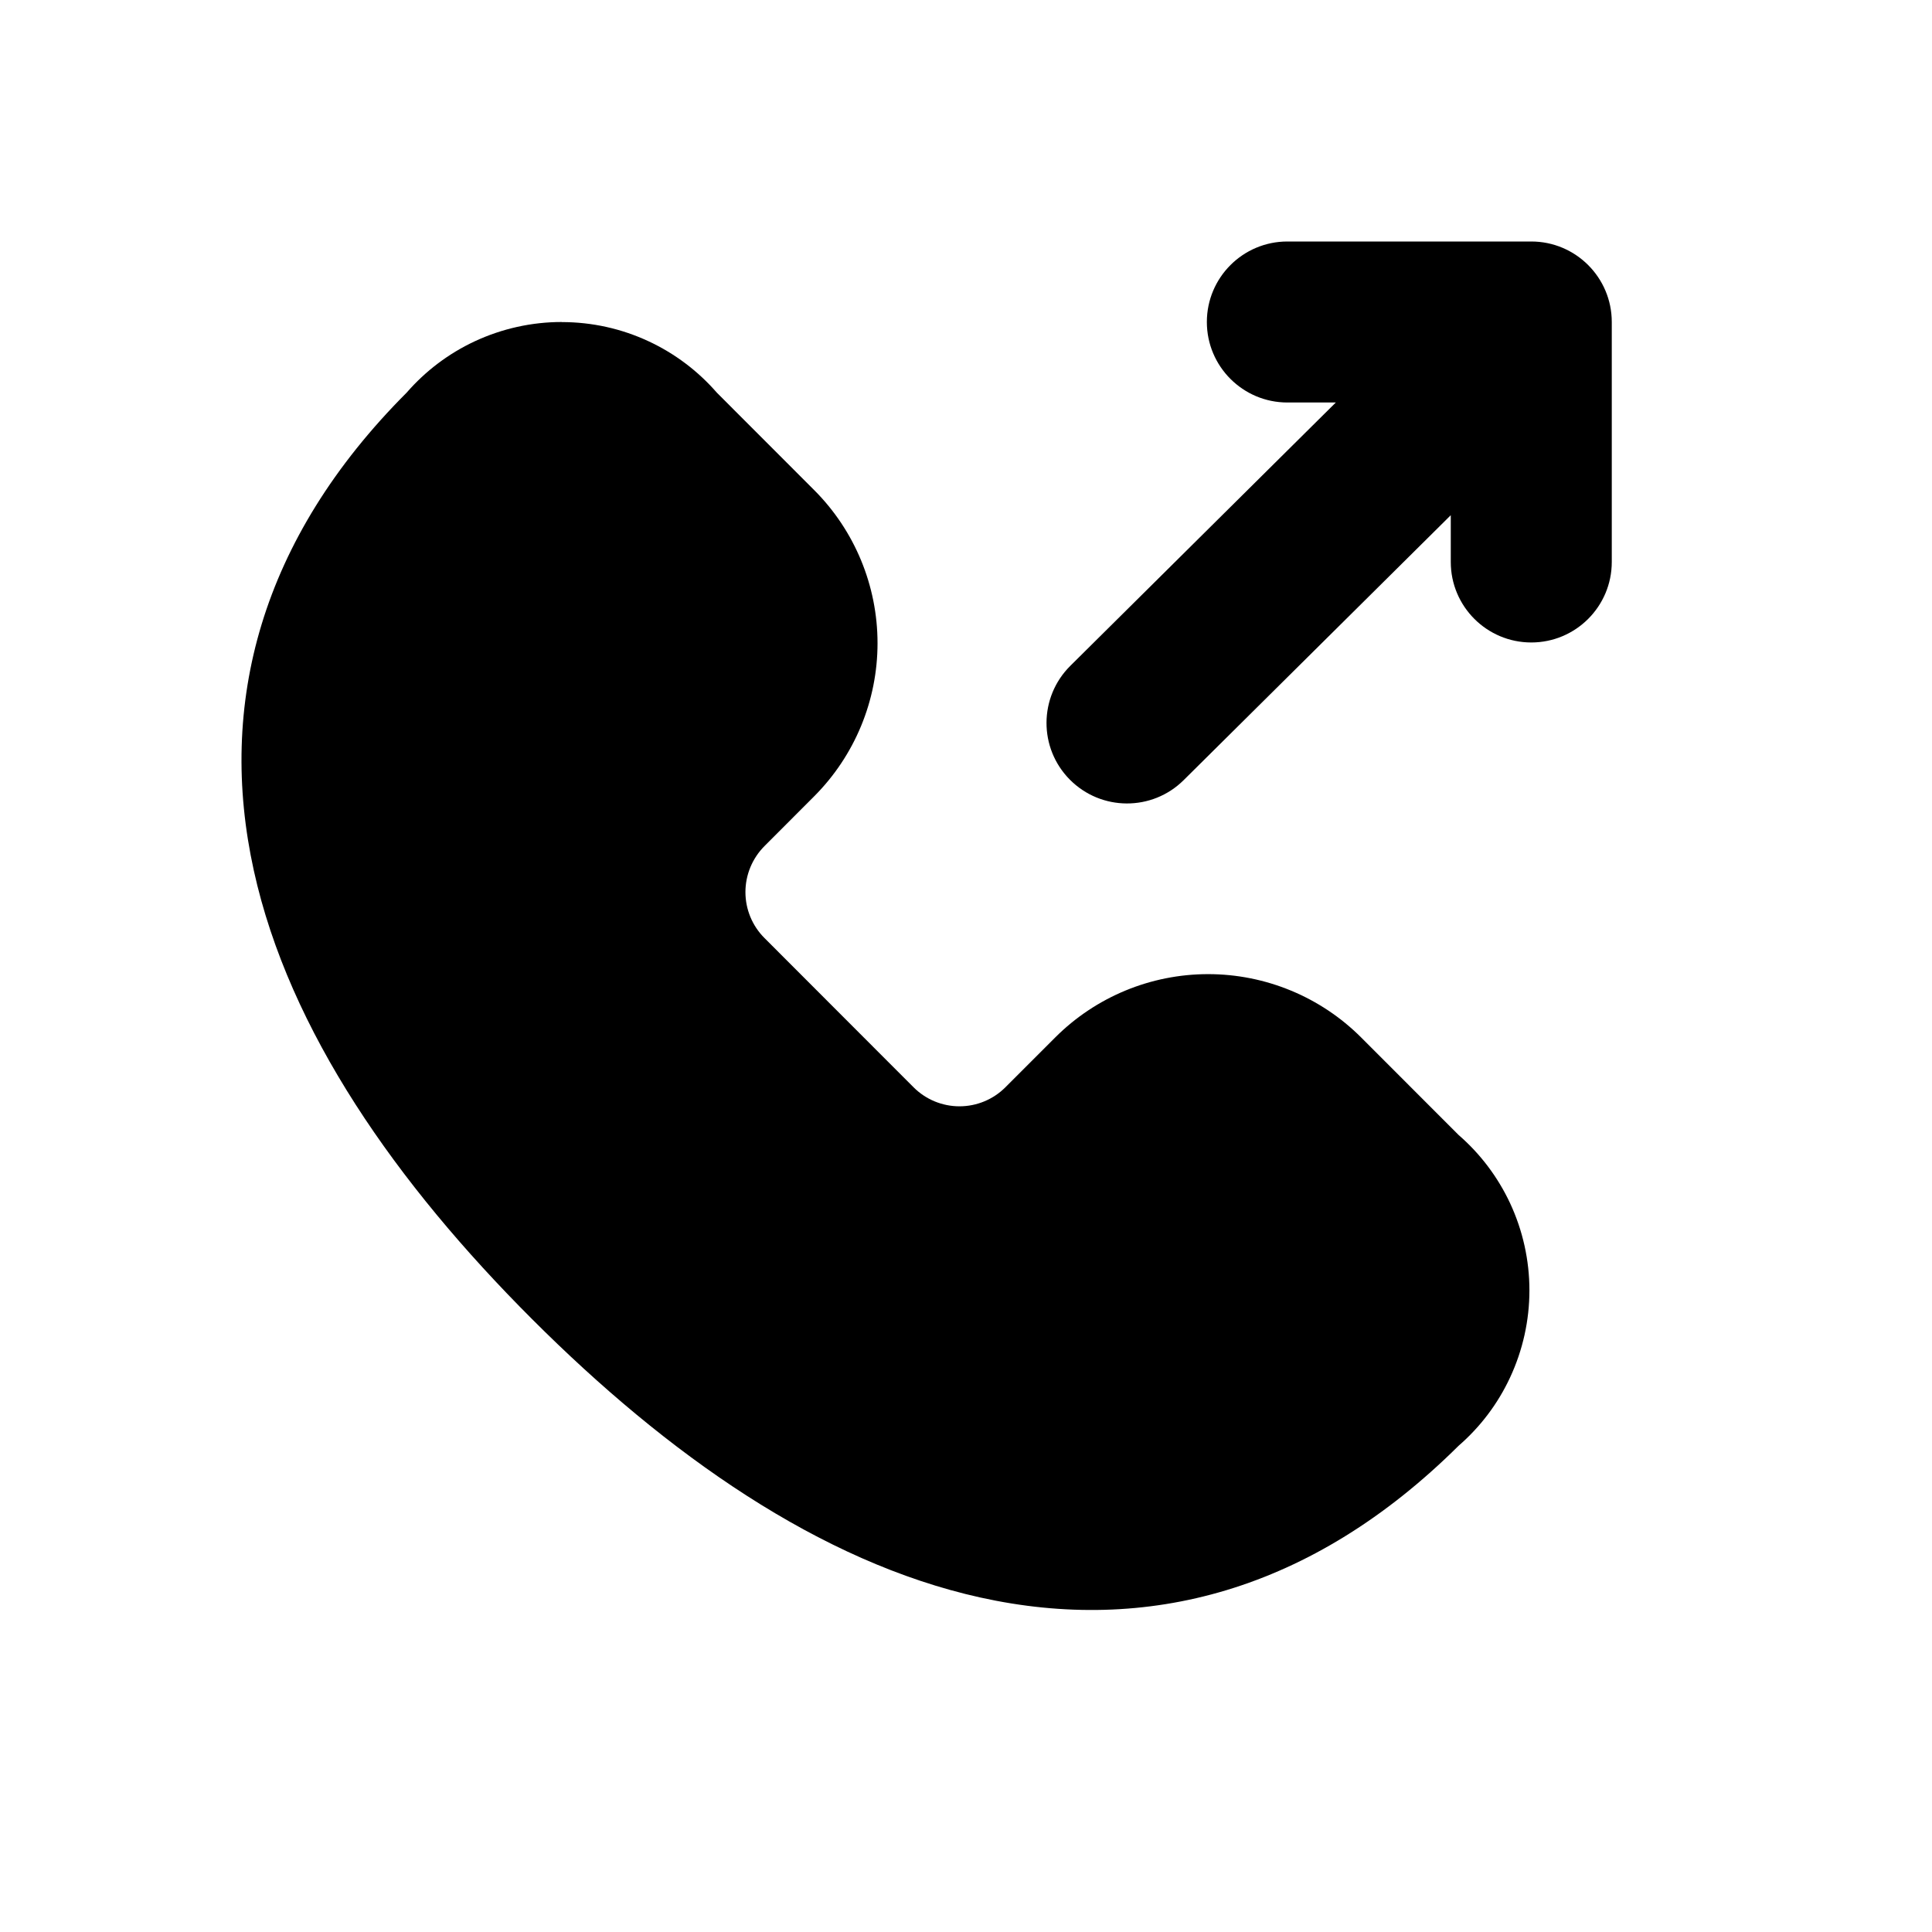 <svg xmlns="http://www.w3.org/2000/svg" width="24" height="24" fill="currentColor" viewBox="0 0 24 24">
  <path d="M6.978 4c-.373 0-.741.082-1.079.239-.324.151-.612.368-.847.638-1.819 1.822-2.353 3.874-1.899 5.937.439 1.995 1.777 3.893 3.456 5.572 1.679 1.679 3.576 3.018 5.57 3.459 2.061.456 4.114-.073 5.94-1.885.271-.235.489-.524.64-.849.158-.339.24-.708.24-1.082 0-.374-.082-.743-.24-1.082-.152-.325-.37-.614-.64-.848l-1.21-1.211c-.504-.504-1.188-.787-1.901-.787-.713 0-1.397.283-1.901.788l-.618.618c-.151.151-.356.236-.57.236-.214 0-.419-.085-.57-.236l-1.853-1.855c-.151-.151-.236-.356-.236-.57 0-.214.085-.419.236-.571l.618-.619c.504-.505.787-1.189.787-1.902s-.283-1.398-.787-1.902L8.905 4.878c-.235-.27-.523-.487-.847-.638-.338-.158-.706-.239-1.079-.239Z"/>
  <path fill-rule="evenodd" d="M14.992 4c0-.552.448-1 1-1l3.03 0c.552 0 1 .448 1 1v2.981c0 .552-.448 1-1 1-.552 0-1-.448-1-1v-.581l-3.318 3.291c-.392.389-1.025.386-1.414-.006-.389-.392-.386-1.025.006-1.414l3.298-3.271h-.602c-.552 0-1-.448-1-1Z" clip-rule="evenodd"/>
</svg>
